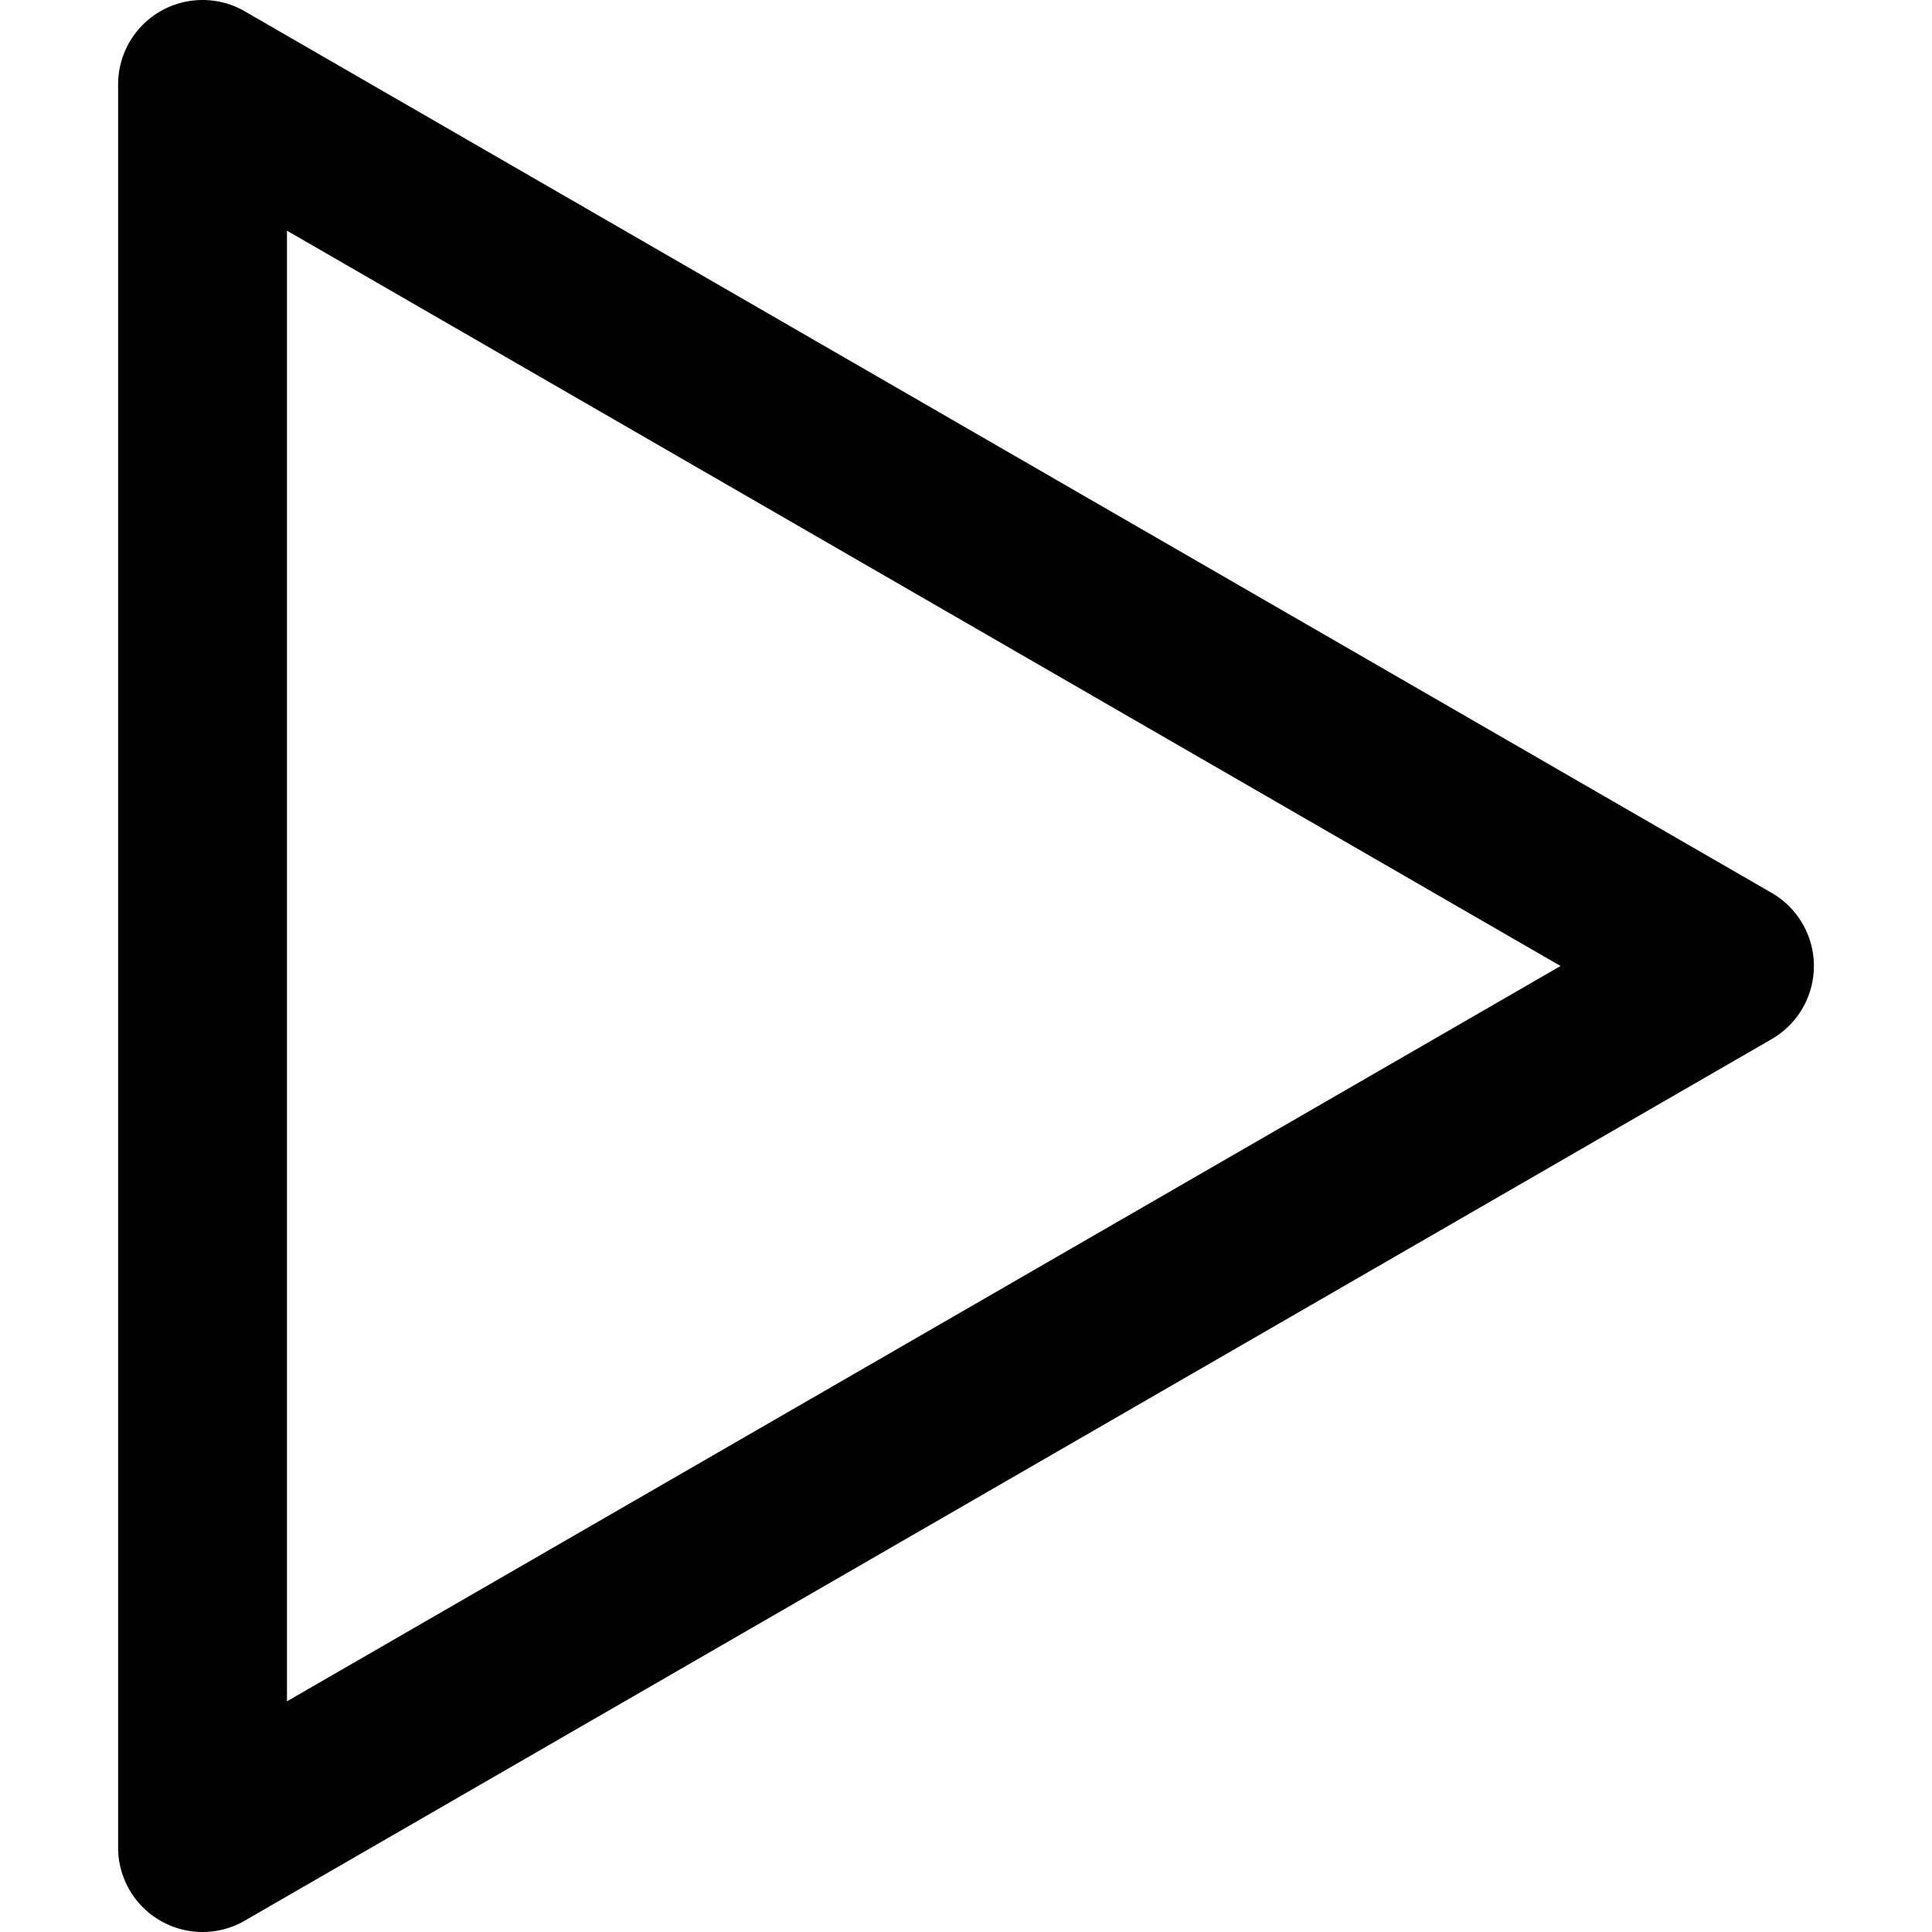 <svg xmlns="http://www.w3.org/2000/svg" width="314.41" height="314.41"><path d="M288.318 145.307L39.832 1.841a13.742 13.742 0 0 0-20.611 11.898v286.93a13.74 13.74 0 0 0 6.871 11.898 13.728 13.728 0 0 0 13.74 0l248.487-143.464a13.74 13.74 0 0 0 6.871-11.898 13.743 13.743 0 0 0-6.872-11.898zM46.702 276.868V37.541l207.265 119.664L46.702 276.868z"/></svg>